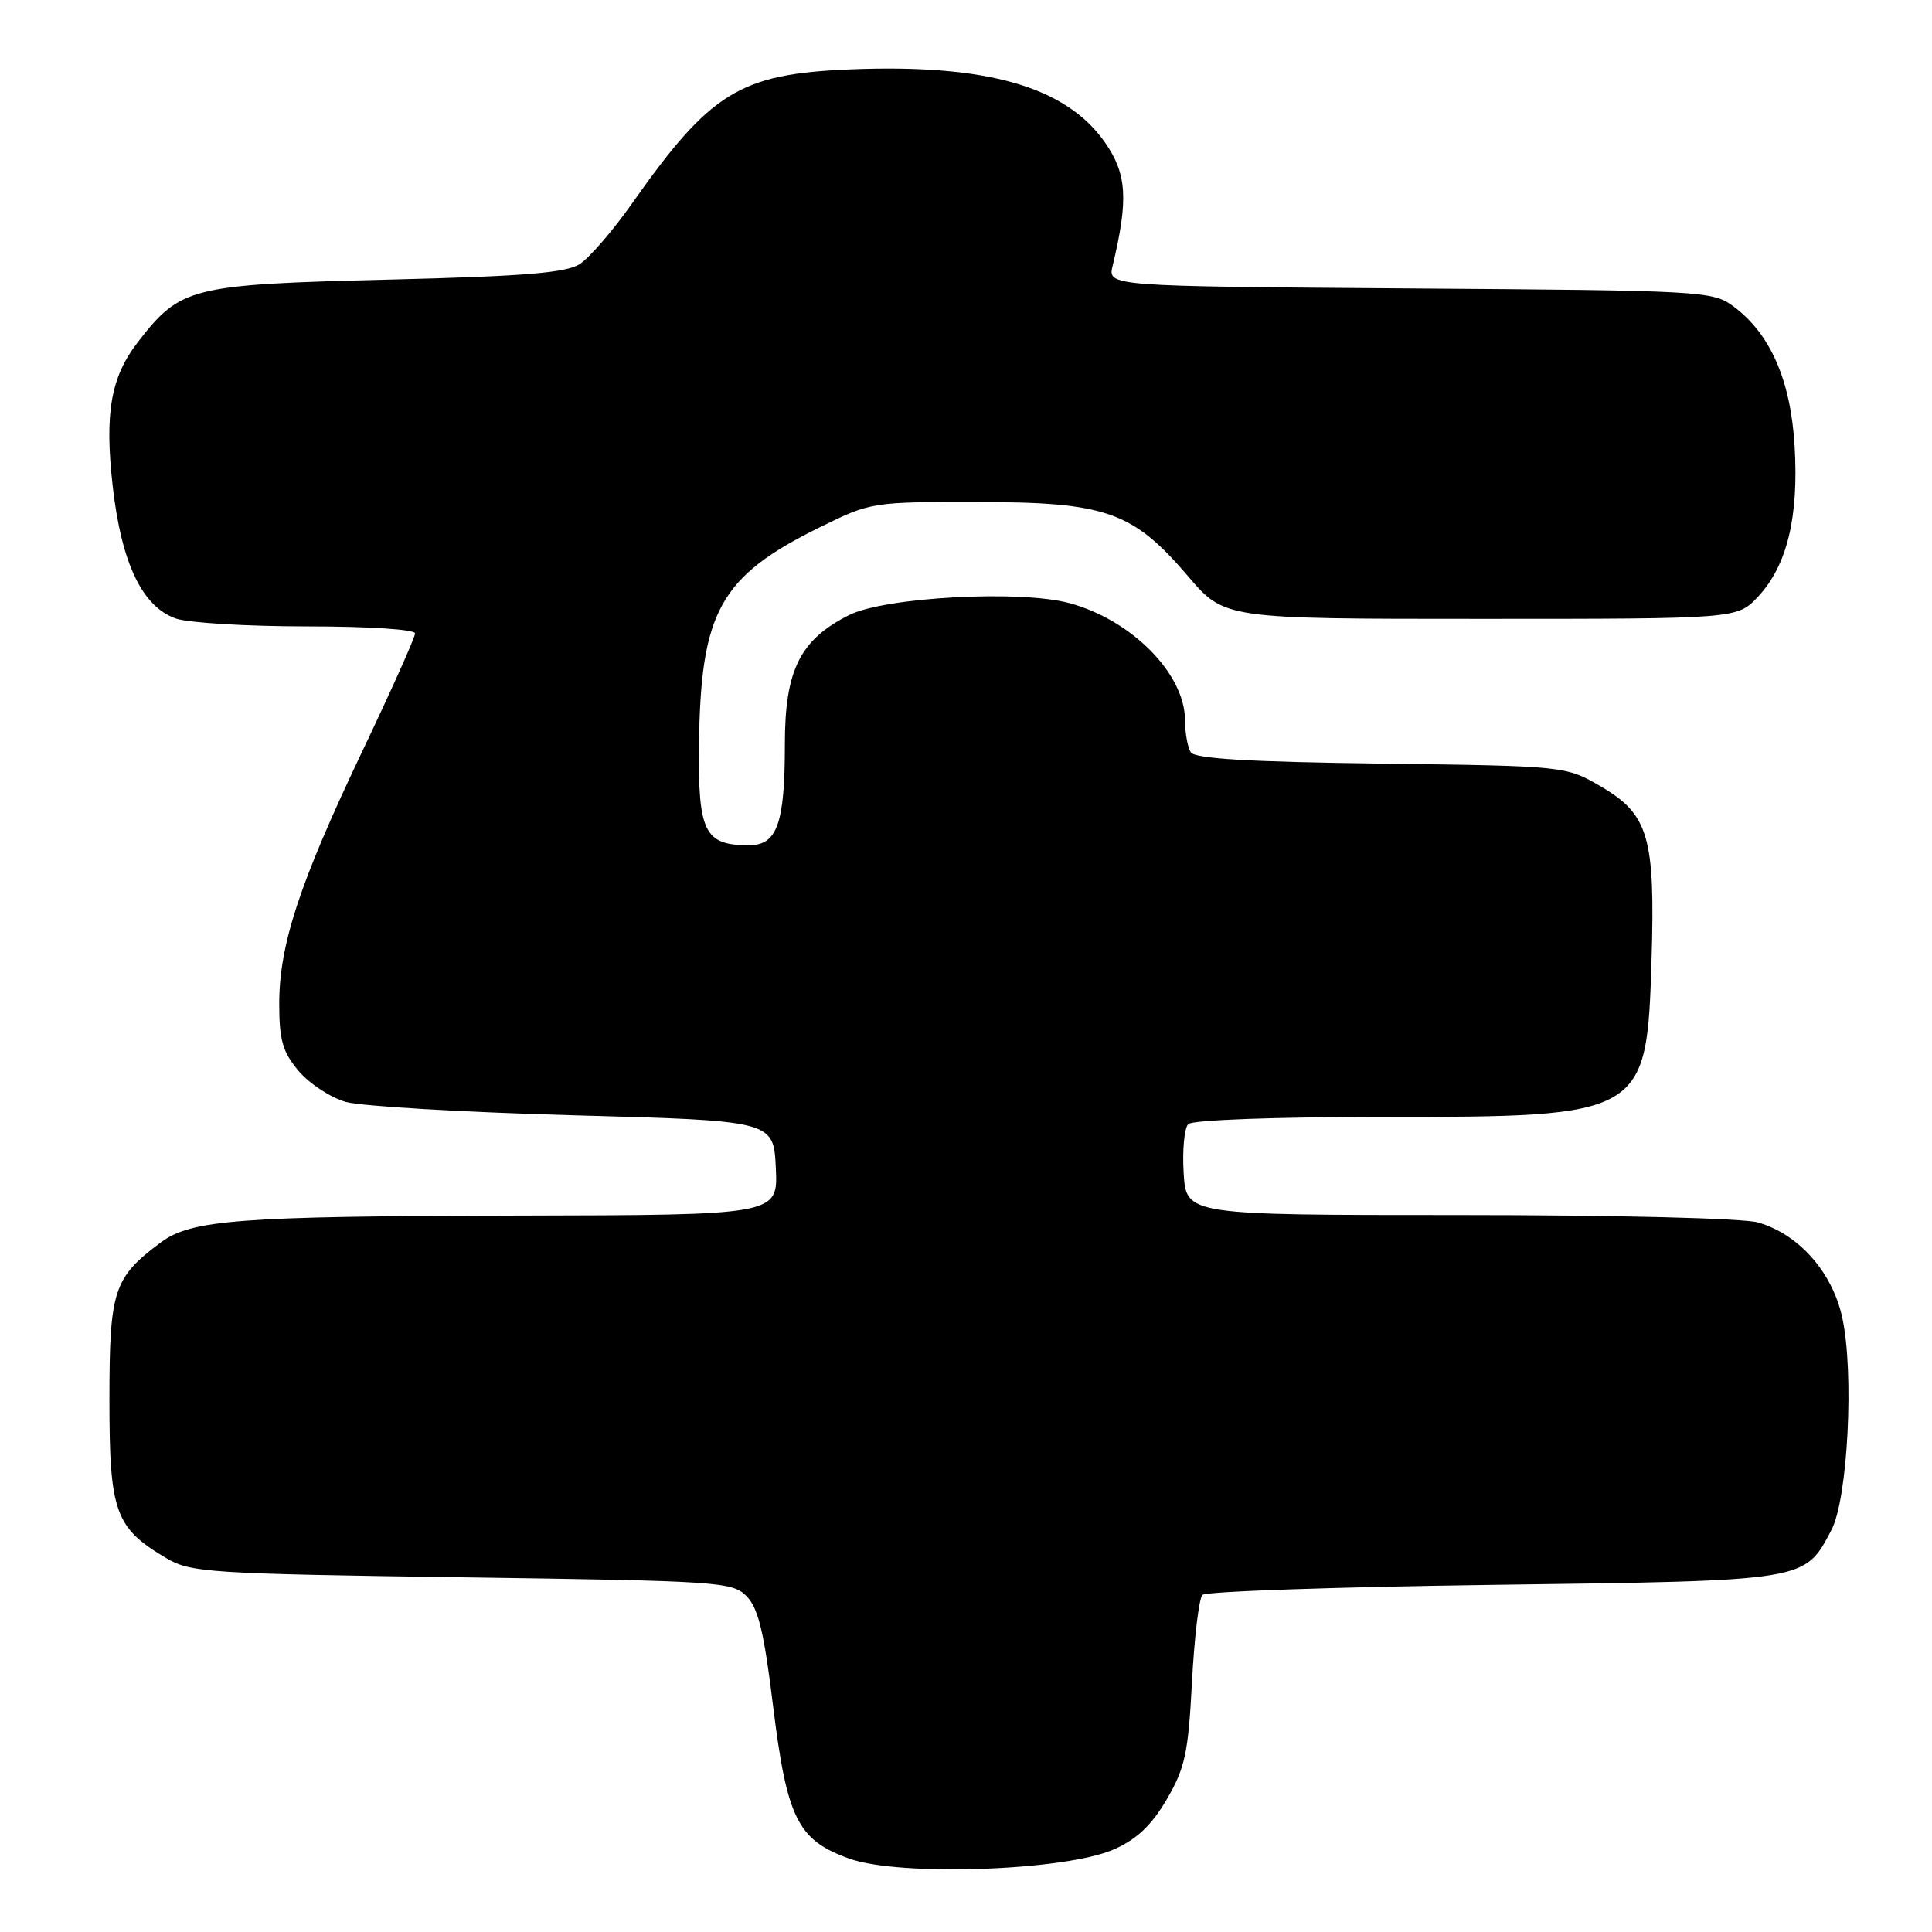 <?xml version="1.0" encoding="UTF-8" standalone="no"?>
<!DOCTYPE svg PUBLIC "-//W3C//DTD SVG 1.1//EN" "http://www.w3.org/Graphics/SVG/1.1/DTD/svg11.dtd" >
<svg xmlns="http://www.w3.org/2000/svg" xmlns:xlink="http://www.w3.org/1999/xlink" version="1.1" viewBox="0 0 256 256">
 <g >
 <path fill="currentColor"
d=" M 147.61 245.05 C 150.62 243.72 152.58 241.87 154.59 238.44 C 157.02 234.28 157.45 232.32 157.94 222.92 C 158.25 217.00 158.87 211.79 159.33 211.33 C 159.79 210.87 177.14 210.28 197.88 210.00 C 239.65 209.45 239.08 209.54 242.67 202.74 C 244.86 198.60 245.71 181.75 244.09 174.50 C 242.74 168.49 238.32 163.53 232.94 161.98 C 230.98 161.42 214.06 161.00 193.35 161.00 C 157.19 161.00 157.19 161.00 156.84 155.45 C 156.65 152.39 156.93 149.47 157.45 148.95 C 158.00 148.40 168.93 148.00 183.23 148.00 C 217.98 148.00 218.21 147.86 218.84 127.08 C 219.33 110.97 218.44 107.93 212.22 104.27 C 207.50 101.50 207.50 101.50 183.02 101.18 C 165.56 100.96 158.32 100.53 157.78 99.68 C 157.37 99.03 157.02 97.10 157.02 95.40 C 156.98 89.25 149.94 82.14 141.68 79.91 C 135.13 78.15 117.25 79.12 112.51 81.50 C 106.01 84.76 104.00 88.80 104.00 98.58 C 104.00 109.16 102.99 112.00 99.22 112.00 C 93.36 112.00 92.49 110.26 92.62 98.82 C 92.82 80.99 95.38 76.38 108.74 69.81 C 115.39 66.54 115.62 66.50 129.48 66.52 C 146.57 66.53 150.09 67.77 157.42 76.35 C 162.24 82.00 162.24 82.00 196.22 82.00 C 230.20 82.00 230.20 82.00 232.96 79.05 C 236.79 74.94 238.35 68.56 237.80 59.19 C 237.30 50.43 234.59 44.22 229.68 40.59 C 226.94 38.56 225.62 38.49 186.82 38.22 C 146.78 37.93 146.78 37.93 147.43 35.22 C 149.53 26.46 149.33 23.08 146.44 18.91 C 141.29 11.49 130.78 8.46 112.70 9.19 C 98.03 9.79 94.17 12.16 83.72 27.00 C 81.20 30.58 78.09 34.17 76.82 34.99 C 75.01 36.16 69.45 36.61 51.50 37.05 C 25.20 37.70 23.91 38.02 18.23 45.38 C 14.67 49.99 13.84 54.80 14.94 64.47 C 16.10 74.65 18.85 80.40 23.31 81.96 C 24.95 82.53 32.76 83.00 40.65 83.00 C 48.86 83.00 55.00 83.40 55.00 83.93 C 55.00 84.45 51.85 91.49 47.99 99.58 C 39.66 117.09 37.00 125.18 37.00 133.03 C 37.00 137.82 37.45 139.39 39.57 141.91 C 40.99 143.59 43.80 145.43 45.82 146.01 C 47.85 146.58 61.42 147.38 76.00 147.78 C 102.50 148.50 102.50 148.50 102.80 154.75 C 103.10 161.00 103.10 161.00 68.80 161.07 C 31.55 161.15 25.33 161.62 21.29 164.64 C 15.04 169.30 14.50 170.97 14.50 185.49 C 14.50 200.41 15.24 202.46 22.10 206.50 C 25.28 208.37 27.82 208.53 61.22 209.00 C 95.27 209.48 97.04 209.59 98.92 211.50 C 100.46 213.05 101.24 216.25 102.41 225.84 C 104.27 240.98 105.67 243.82 112.54 246.28 C 119.22 248.67 141.17 247.90 147.61 245.05 Z "/>
</g>
</svg>